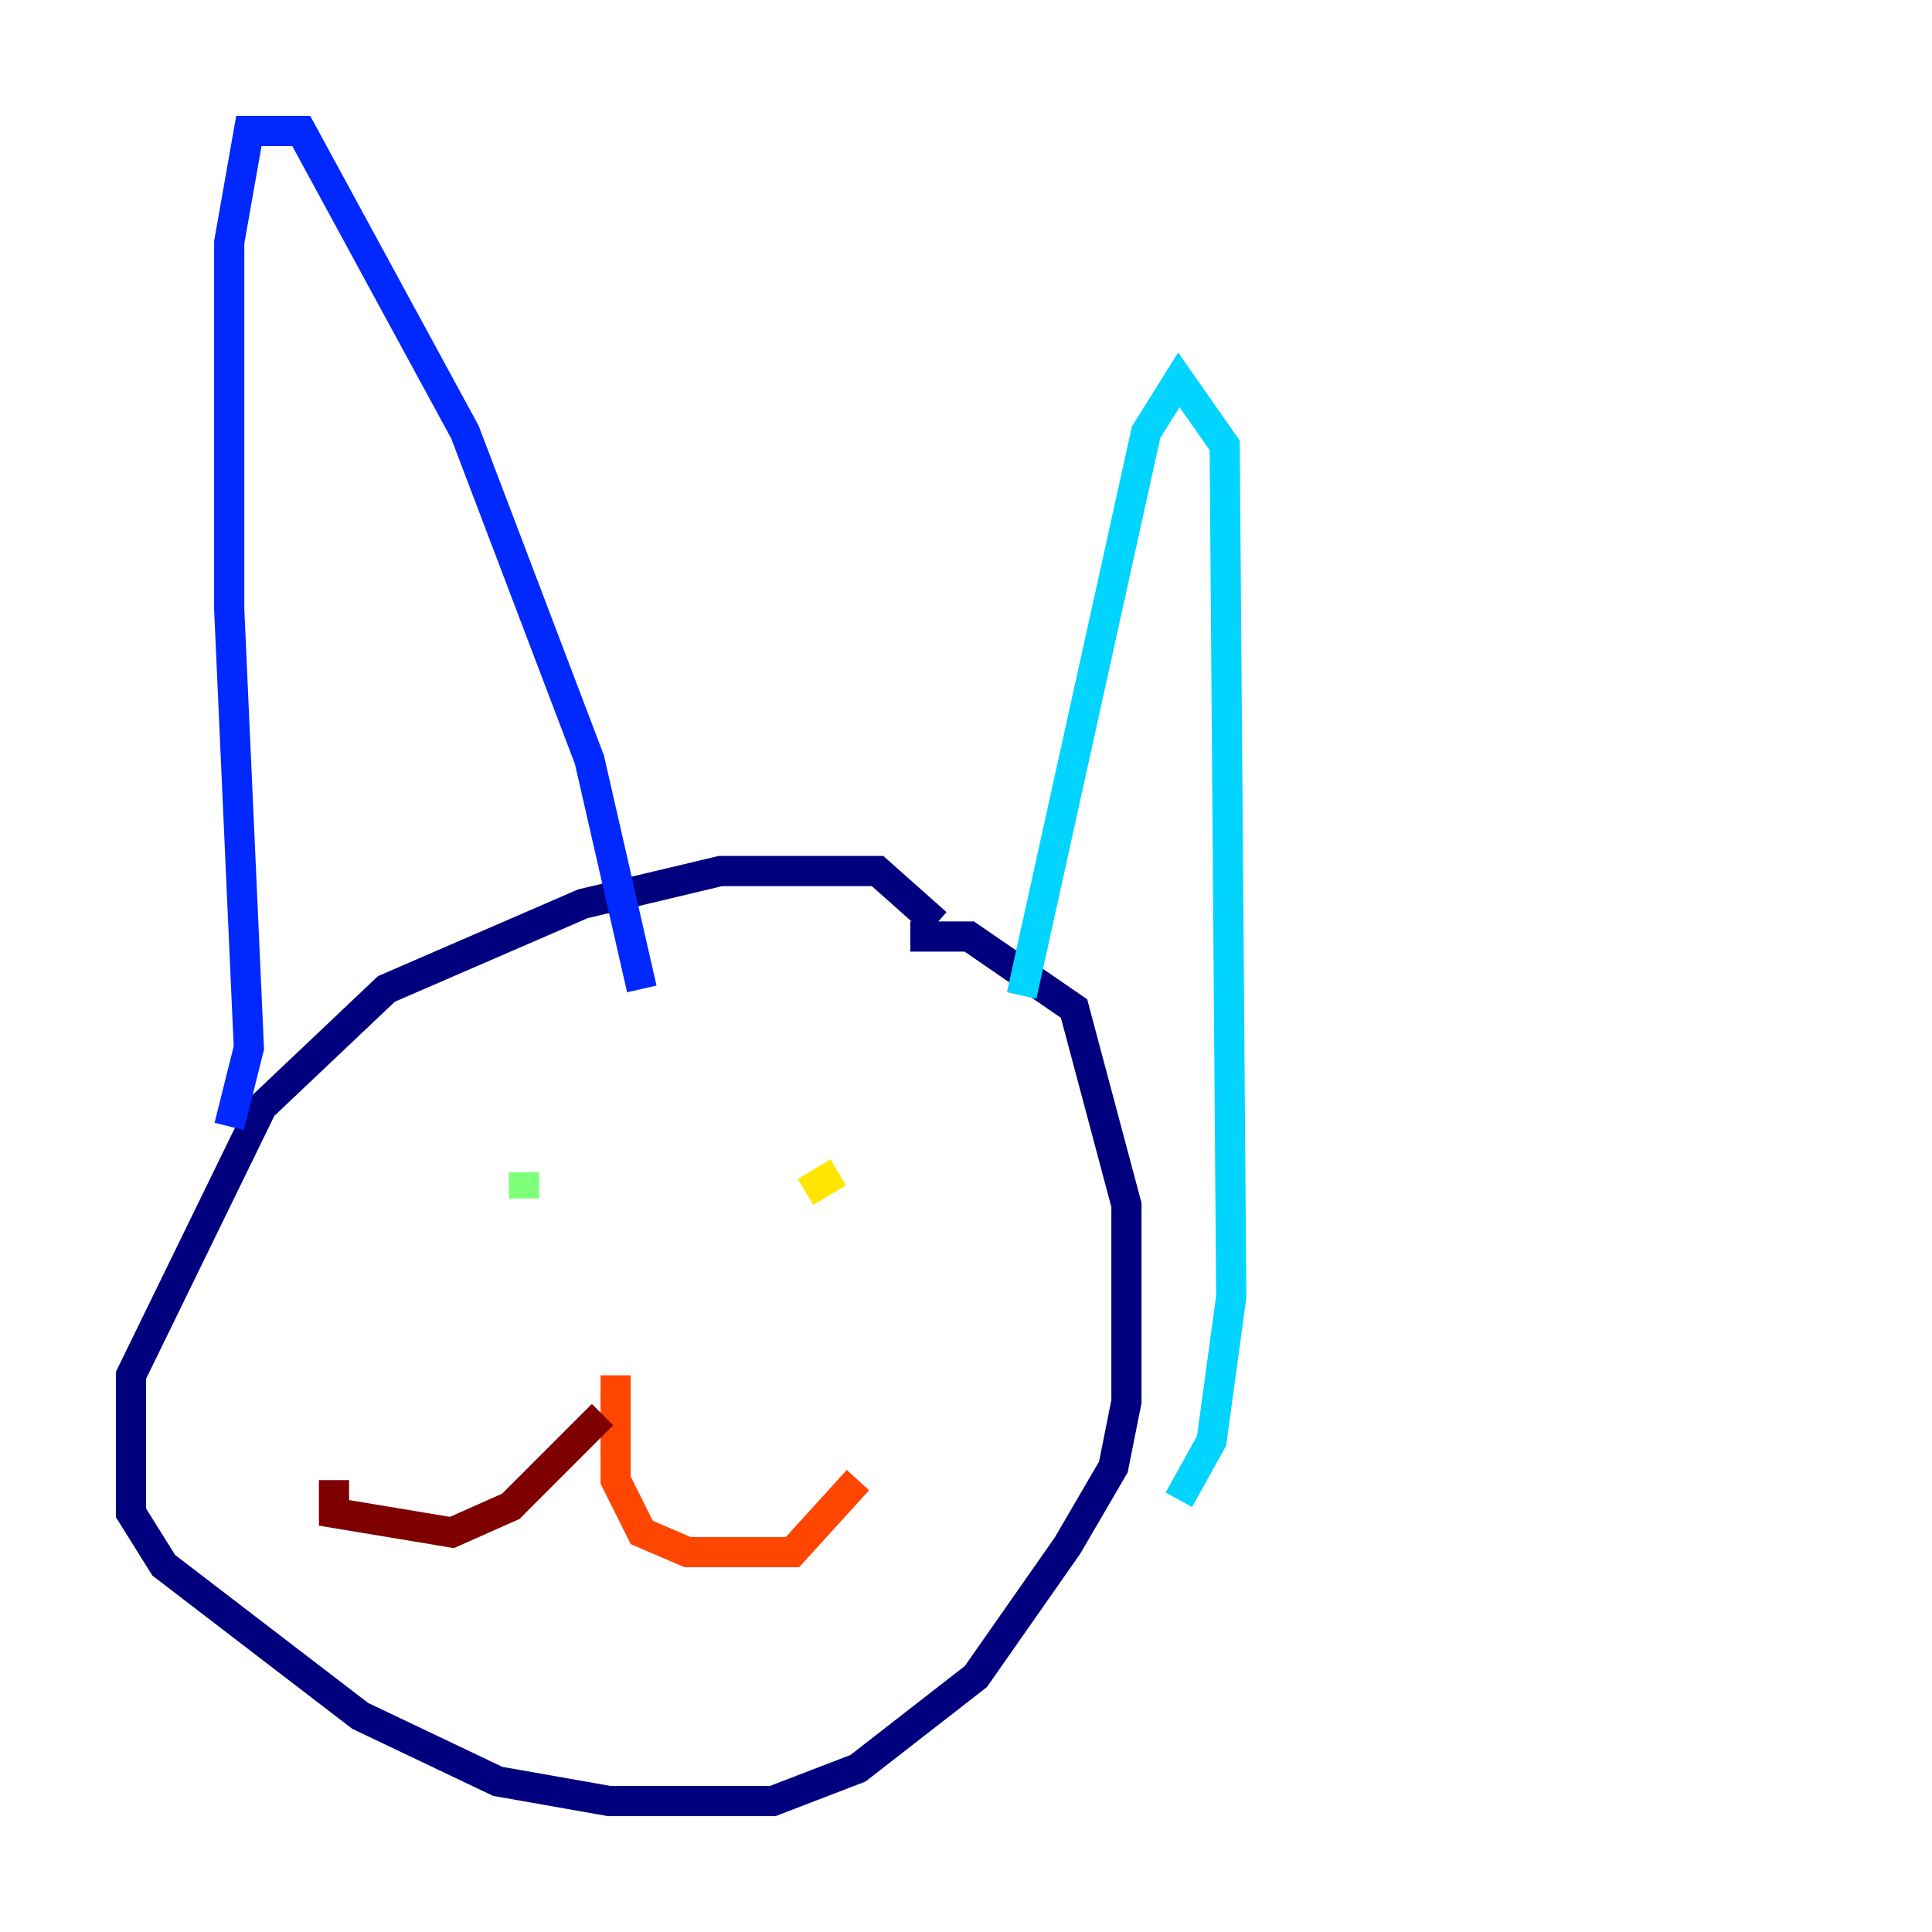 <?xml version="1.0" encoding="utf-8" ?>
<svg baseProfile="tiny" height="128" version="1.2" viewBox="0,0,128,128" width="128" xmlns="http://www.w3.org/2000/svg" xmlns:ev="http://www.w3.org/2001/xml-events" xmlns:xlink="http://www.w3.org/1999/xlink"><defs /><polyline fill="none" points="62.047,61.18 58.142,57.709 47.729,57.709 38.617,59.878 25.6,65.519 17.356,73.329 8.678,91.119 8.678,100.231 10.848,103.702 23.864,113.681 32.976,118.02 40.352,119.322 51.2,119.322 56.841,117.153 64.651,111.078 70.725,102.4 73.763,97.193 74.63,92.854 74.63,79.837 71.159,66.82 64.217,62.047 60.312,62.047" stroke="#00007f" stroke-width="2" /><polyline fill="none" points="15.186,74.63 16.488,69.424 15.186,40.352 15.186,16.054 16.488,8.678 19.959,8.678 30.807,28.637 39.051,50.332 42.522,65.519" stroke="#0028ff" stroke-width="2" /><polyline fill="none" points="67.688,65.953 75.932,28.637 78.102,25.166 81.139,29.505 81.573,85.912 80.271,95.458 78.102,99.363" stroke="#00d4ff" stroke-width="2" /><polyline fill="none" points="34.712,77.668 34.712,79.403" stroke="#7cff79" stroke-width="2" /><polyline fill="none" points="55.539,77.668 53.37,78.969" stroke="#ffe500" stroke-width="2" /><polyline fill="none" points="40.786,91.119 40.786,98.061 42.522,101.532 45.559,102.834 52.502,102.834 56.841,98.061" stroke="#ff4600" stroke-width="2" /><polyline fill="none" points="39.919,93.722 33.844,99.797 29.939,101.532 22.129,100.231 22.129,98.061" stroke="#7f0000" stroke-width="2" /></svg>